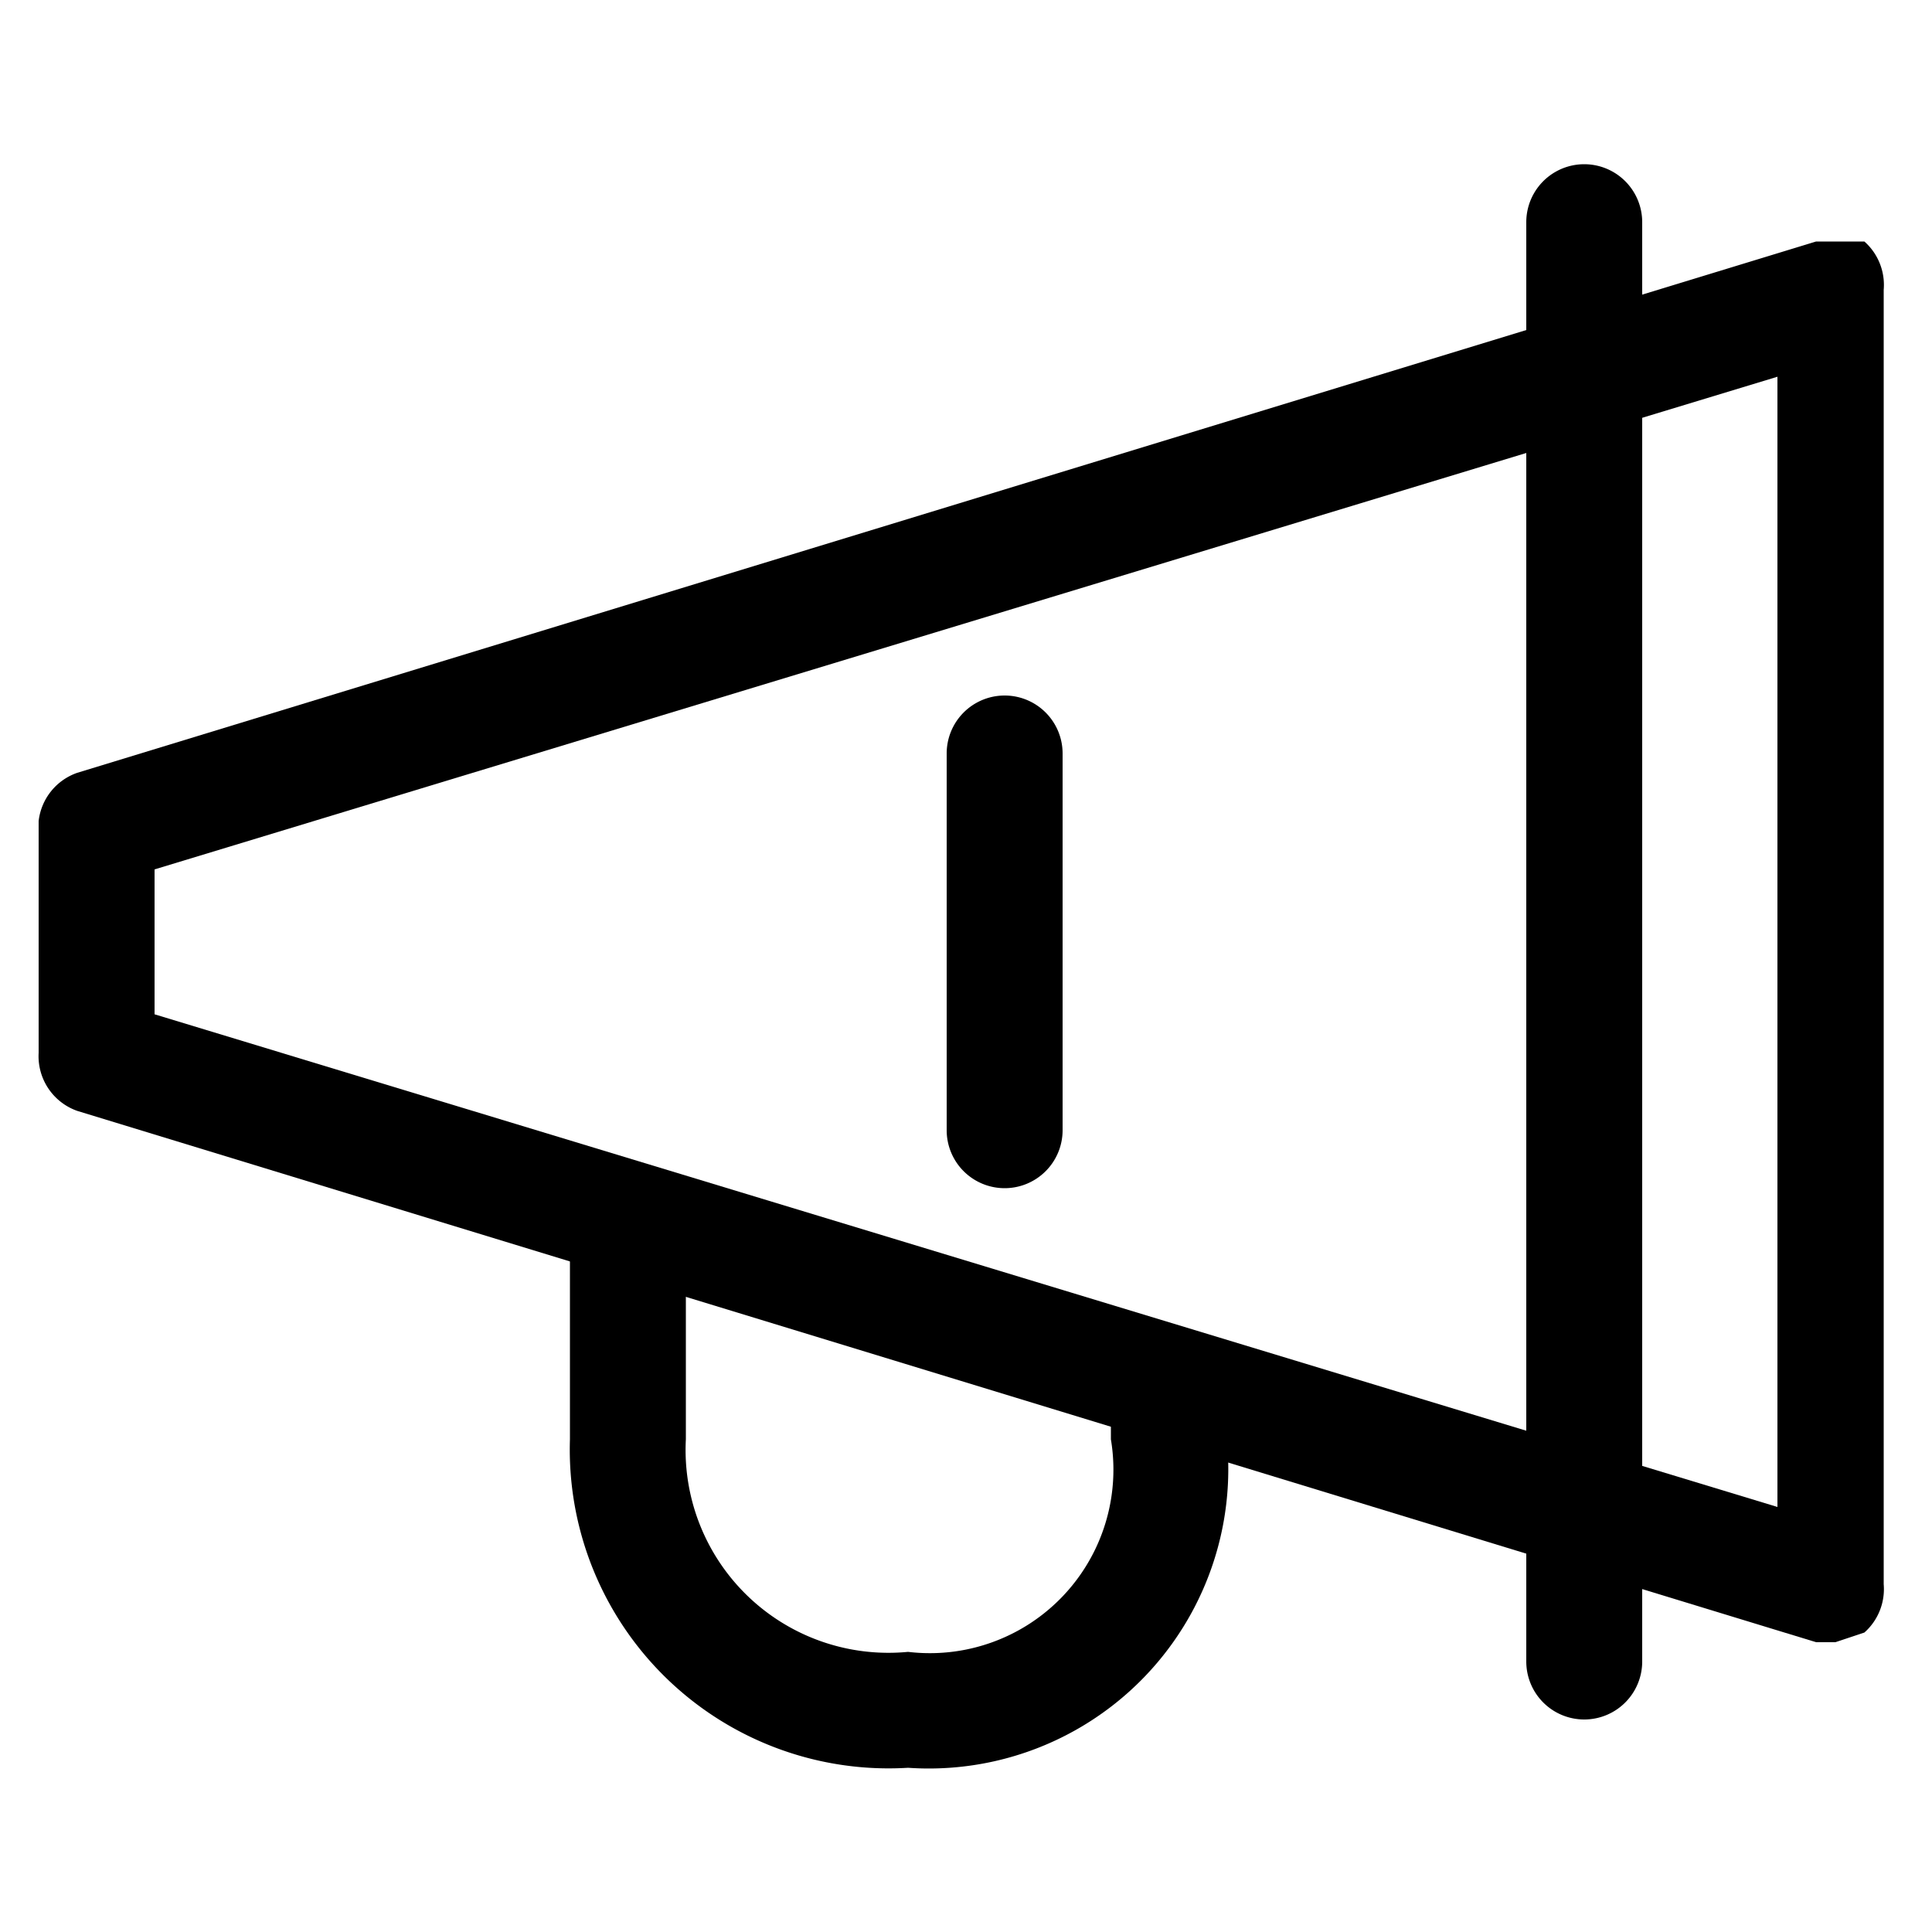 <?xml version="1.0" encoding="utf-8"?>
<svg xmlns="http://www.w3.org/2000/svg" viewBox="0 0 20 20">
    <title>announce</title>
    <path d="M10.4,12.3a.6.6,0,0,1-.6-.6V7.8a.6.6,0,0,1,1.2,0v3.9A.6.6,0,0,1,10.4,12.3Z"/>
    <path d="M16.4,17.8a.6.6,0,0,1-.6-.6V2.3a.6.6,0,0,1,1.2,0V17.2A.6.6,0,0,1,16.4,17.8Z"/>
    <path d="M19,17h-.2L.8,11.5a.6.6,0,0,1-.4-.6V8.5A.6.6,0,0,1,.8,8l18-5.5h.5a.6.6,0,0,1,.2.5V16.4a.6.6,0,0,1-.2.5ZM1.6,10.5l16.8,5.1V3.9L1.6,9Z"/>
    <path d="M9.4,18.3a3.3,3.3,0,0,1-3.5-3.4v-2a.6.6,0,0,1,1.2,0v2a2.1,2.1,0,0,0,2.3,2.2,1.9,1.9,0,0,0,2.1-2.2v-.3a.6.6,0,0,1,1.2,0v.3A3.1,3.1,0,0,1,9.4,18.3Z"/>
</svg>
